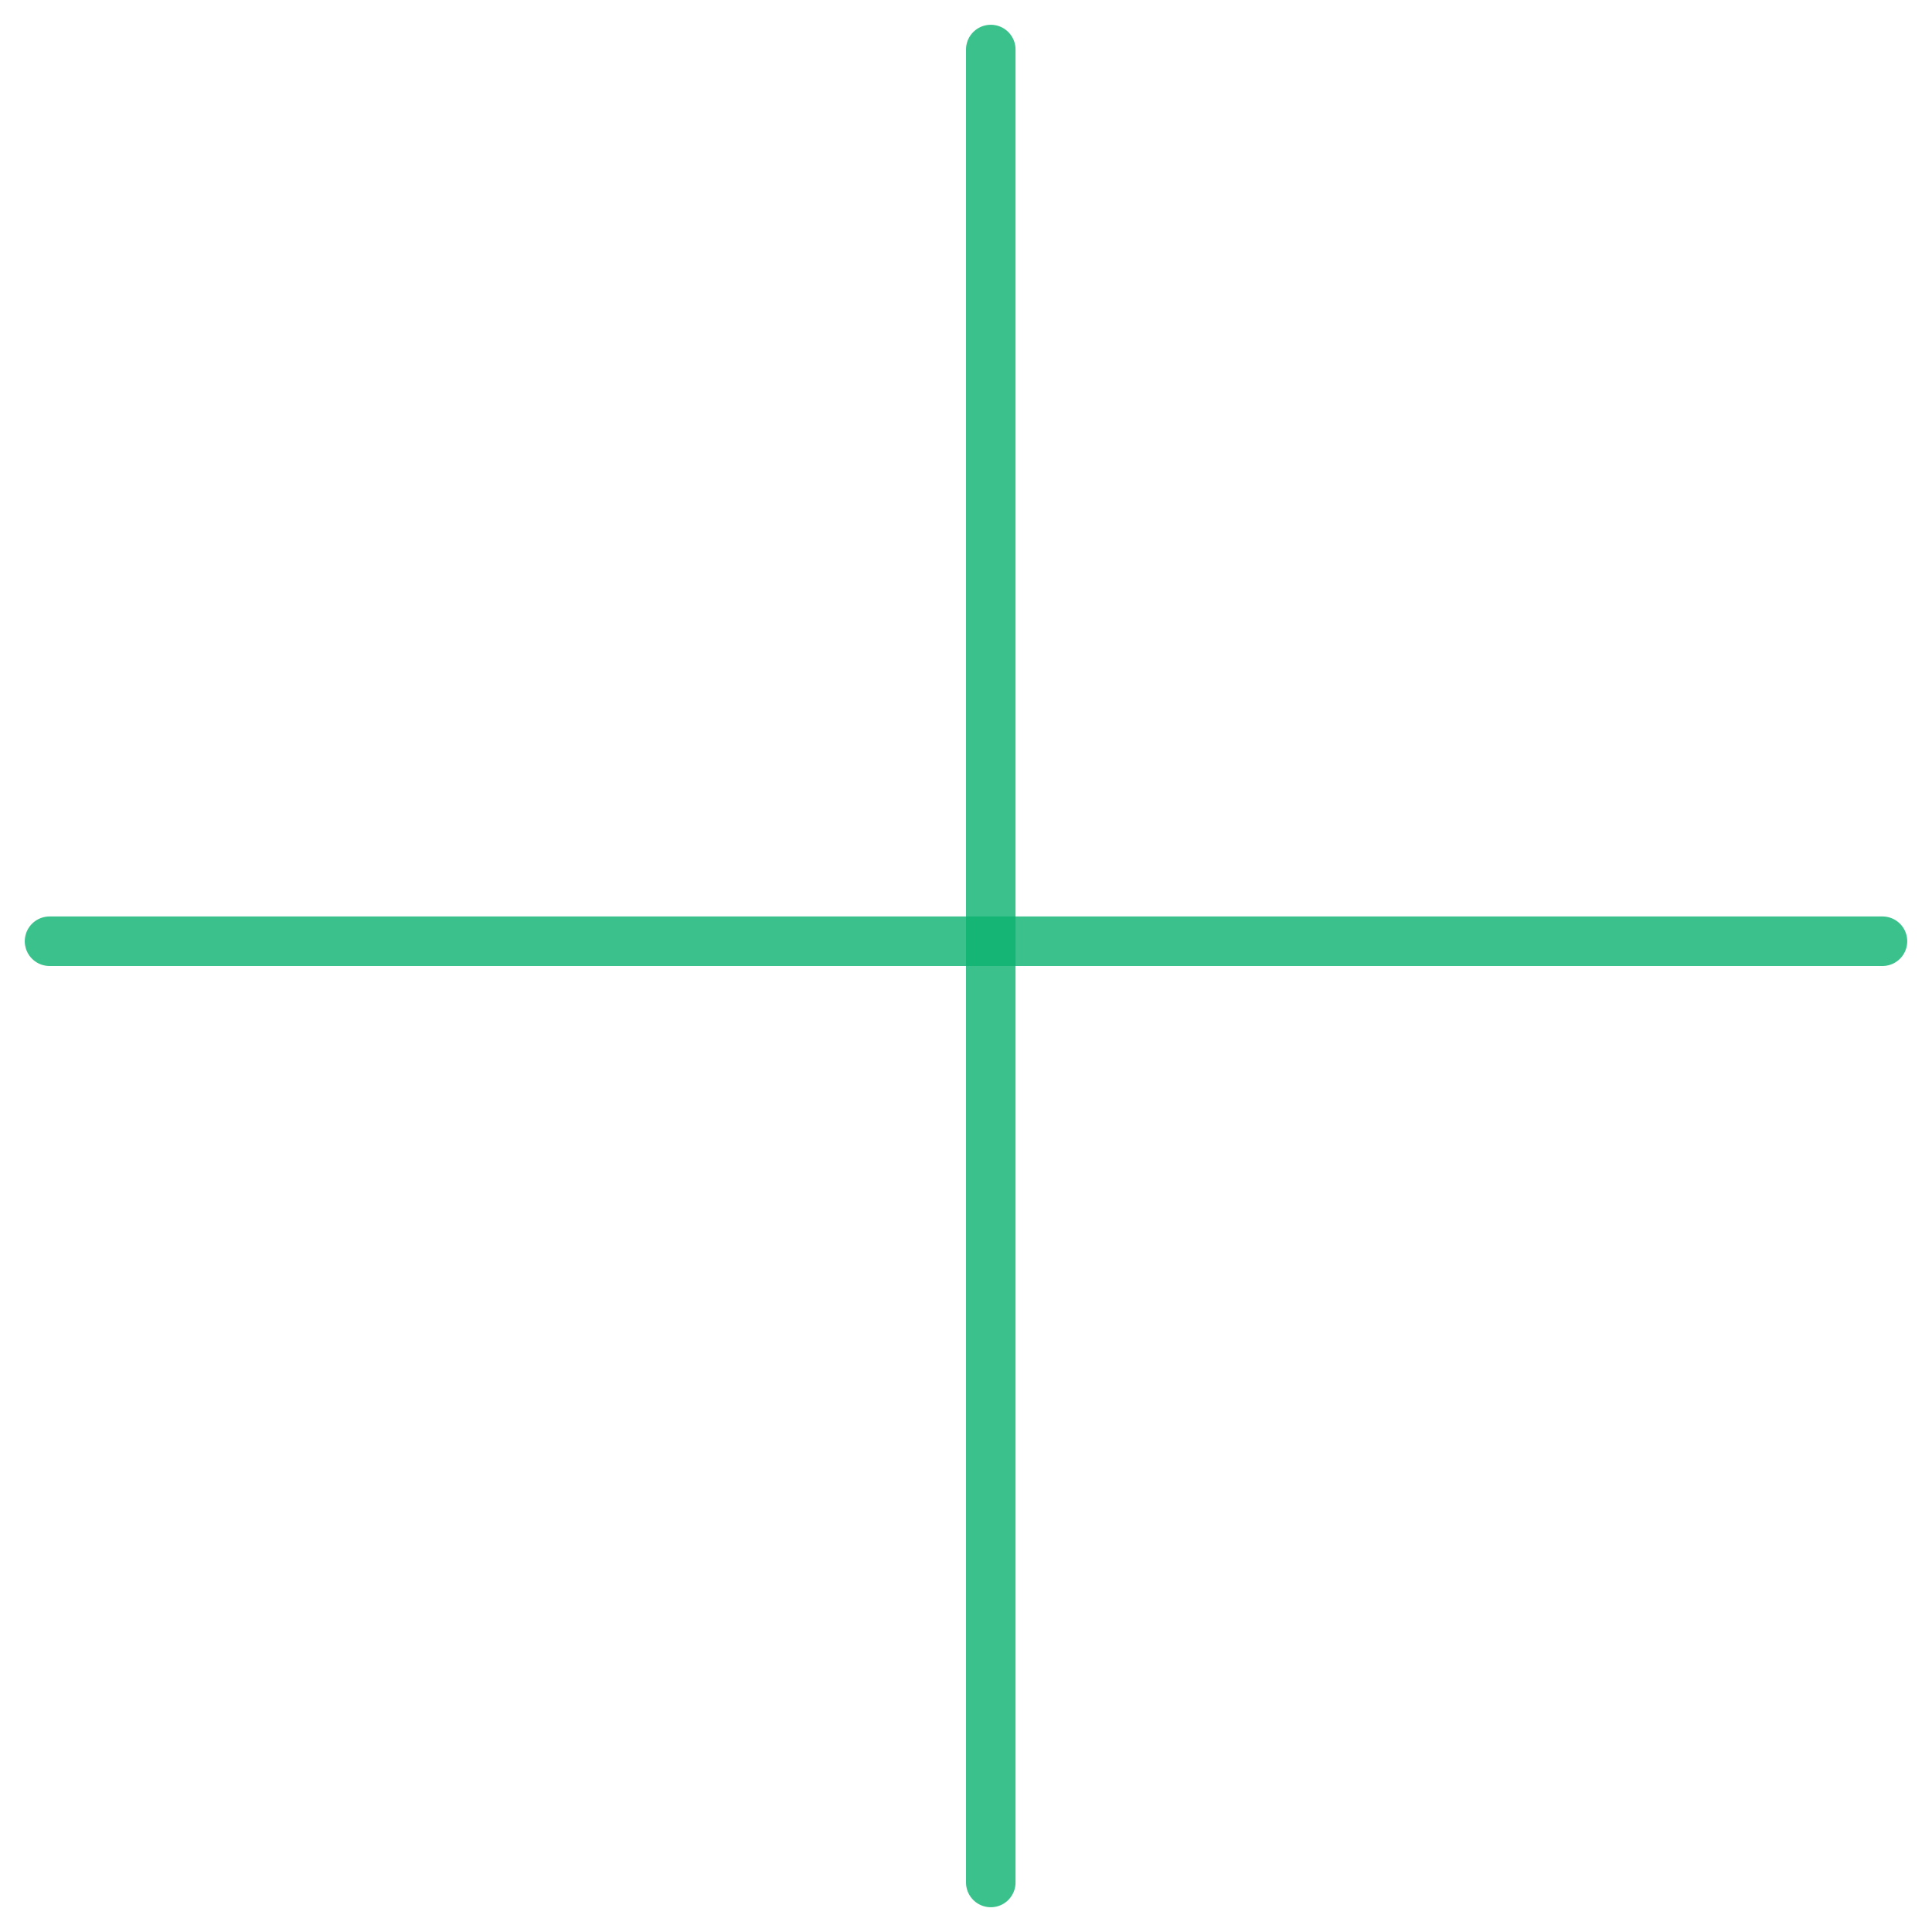 <svg width="39" height="39" viewBox="0 0 39 39" fill="none" xmlns="http://www.w3.org/2000/svg">
<path d="M20 1V38" stroke="#0BB16F" stroke-opacity="0.8" stroke-linecap="round"/>
<path d="M38 19L1 19" stroke="#0BB16F" stroke-opacity="0.8" stroke-linecap="round"/>
</svg>
